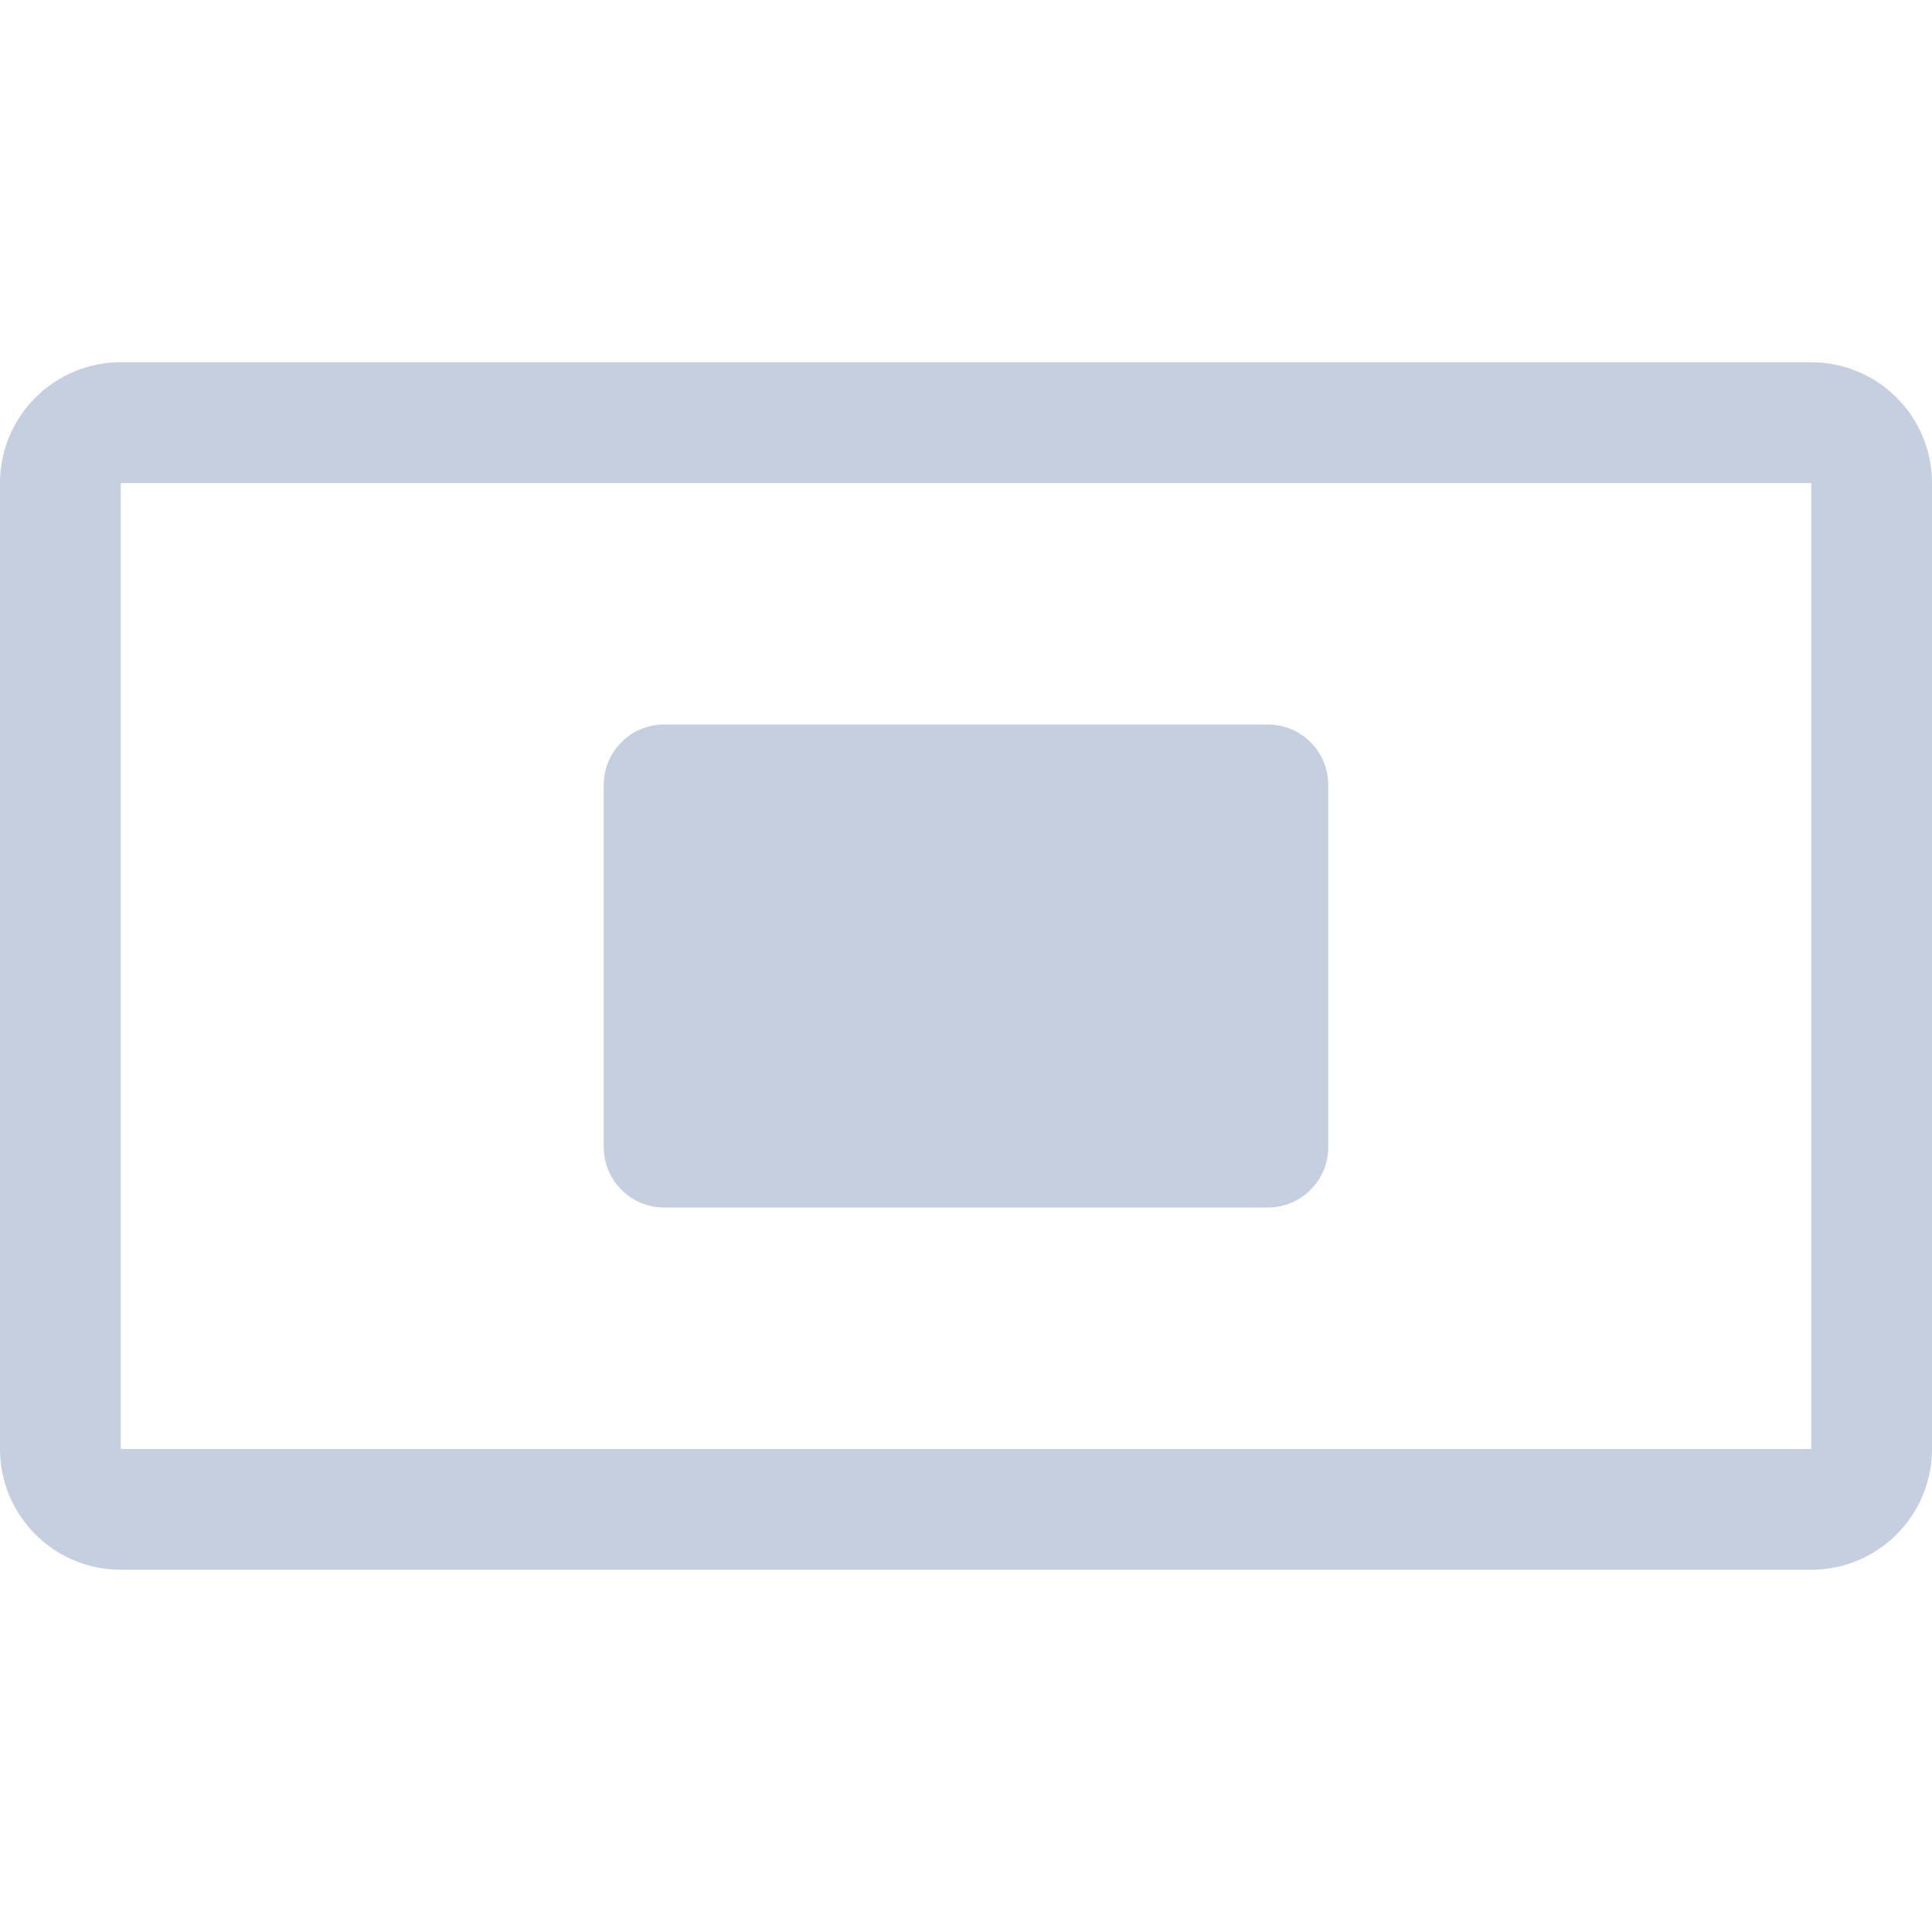 <svg xmlns="http://www.w3.org/2000/svg" width="16" height="16" viewBox="0 0 16 16">
  <g fill="none" fill-rule="evenodd">
    <rect width="16" height="16"/>
    <path fill="#C5CFE0" d="M15,3 C15.552,3 16,3.448 16,4 L16,12 C16,12.552 15.552,13 15,13 L1,13 C0.448,13 0,12.552 0,12 L0,4 C0,3.448 0.448,3 1,3 L15,3 Z M15,4 L1,4 L1,12 L15,12 L15,4 Z M10.5,6 C10.776,6 11,6.224 11,6.5 L11,9.5 C11,9.776 10.776,10 10.5,10 L5.5,10 C5.224,10 5,9.776 5,9.5 L5,6.5 C5,6.224 5.224,6 5.5,6 L10.5,6 Z"/>
  </g>
</svg>
